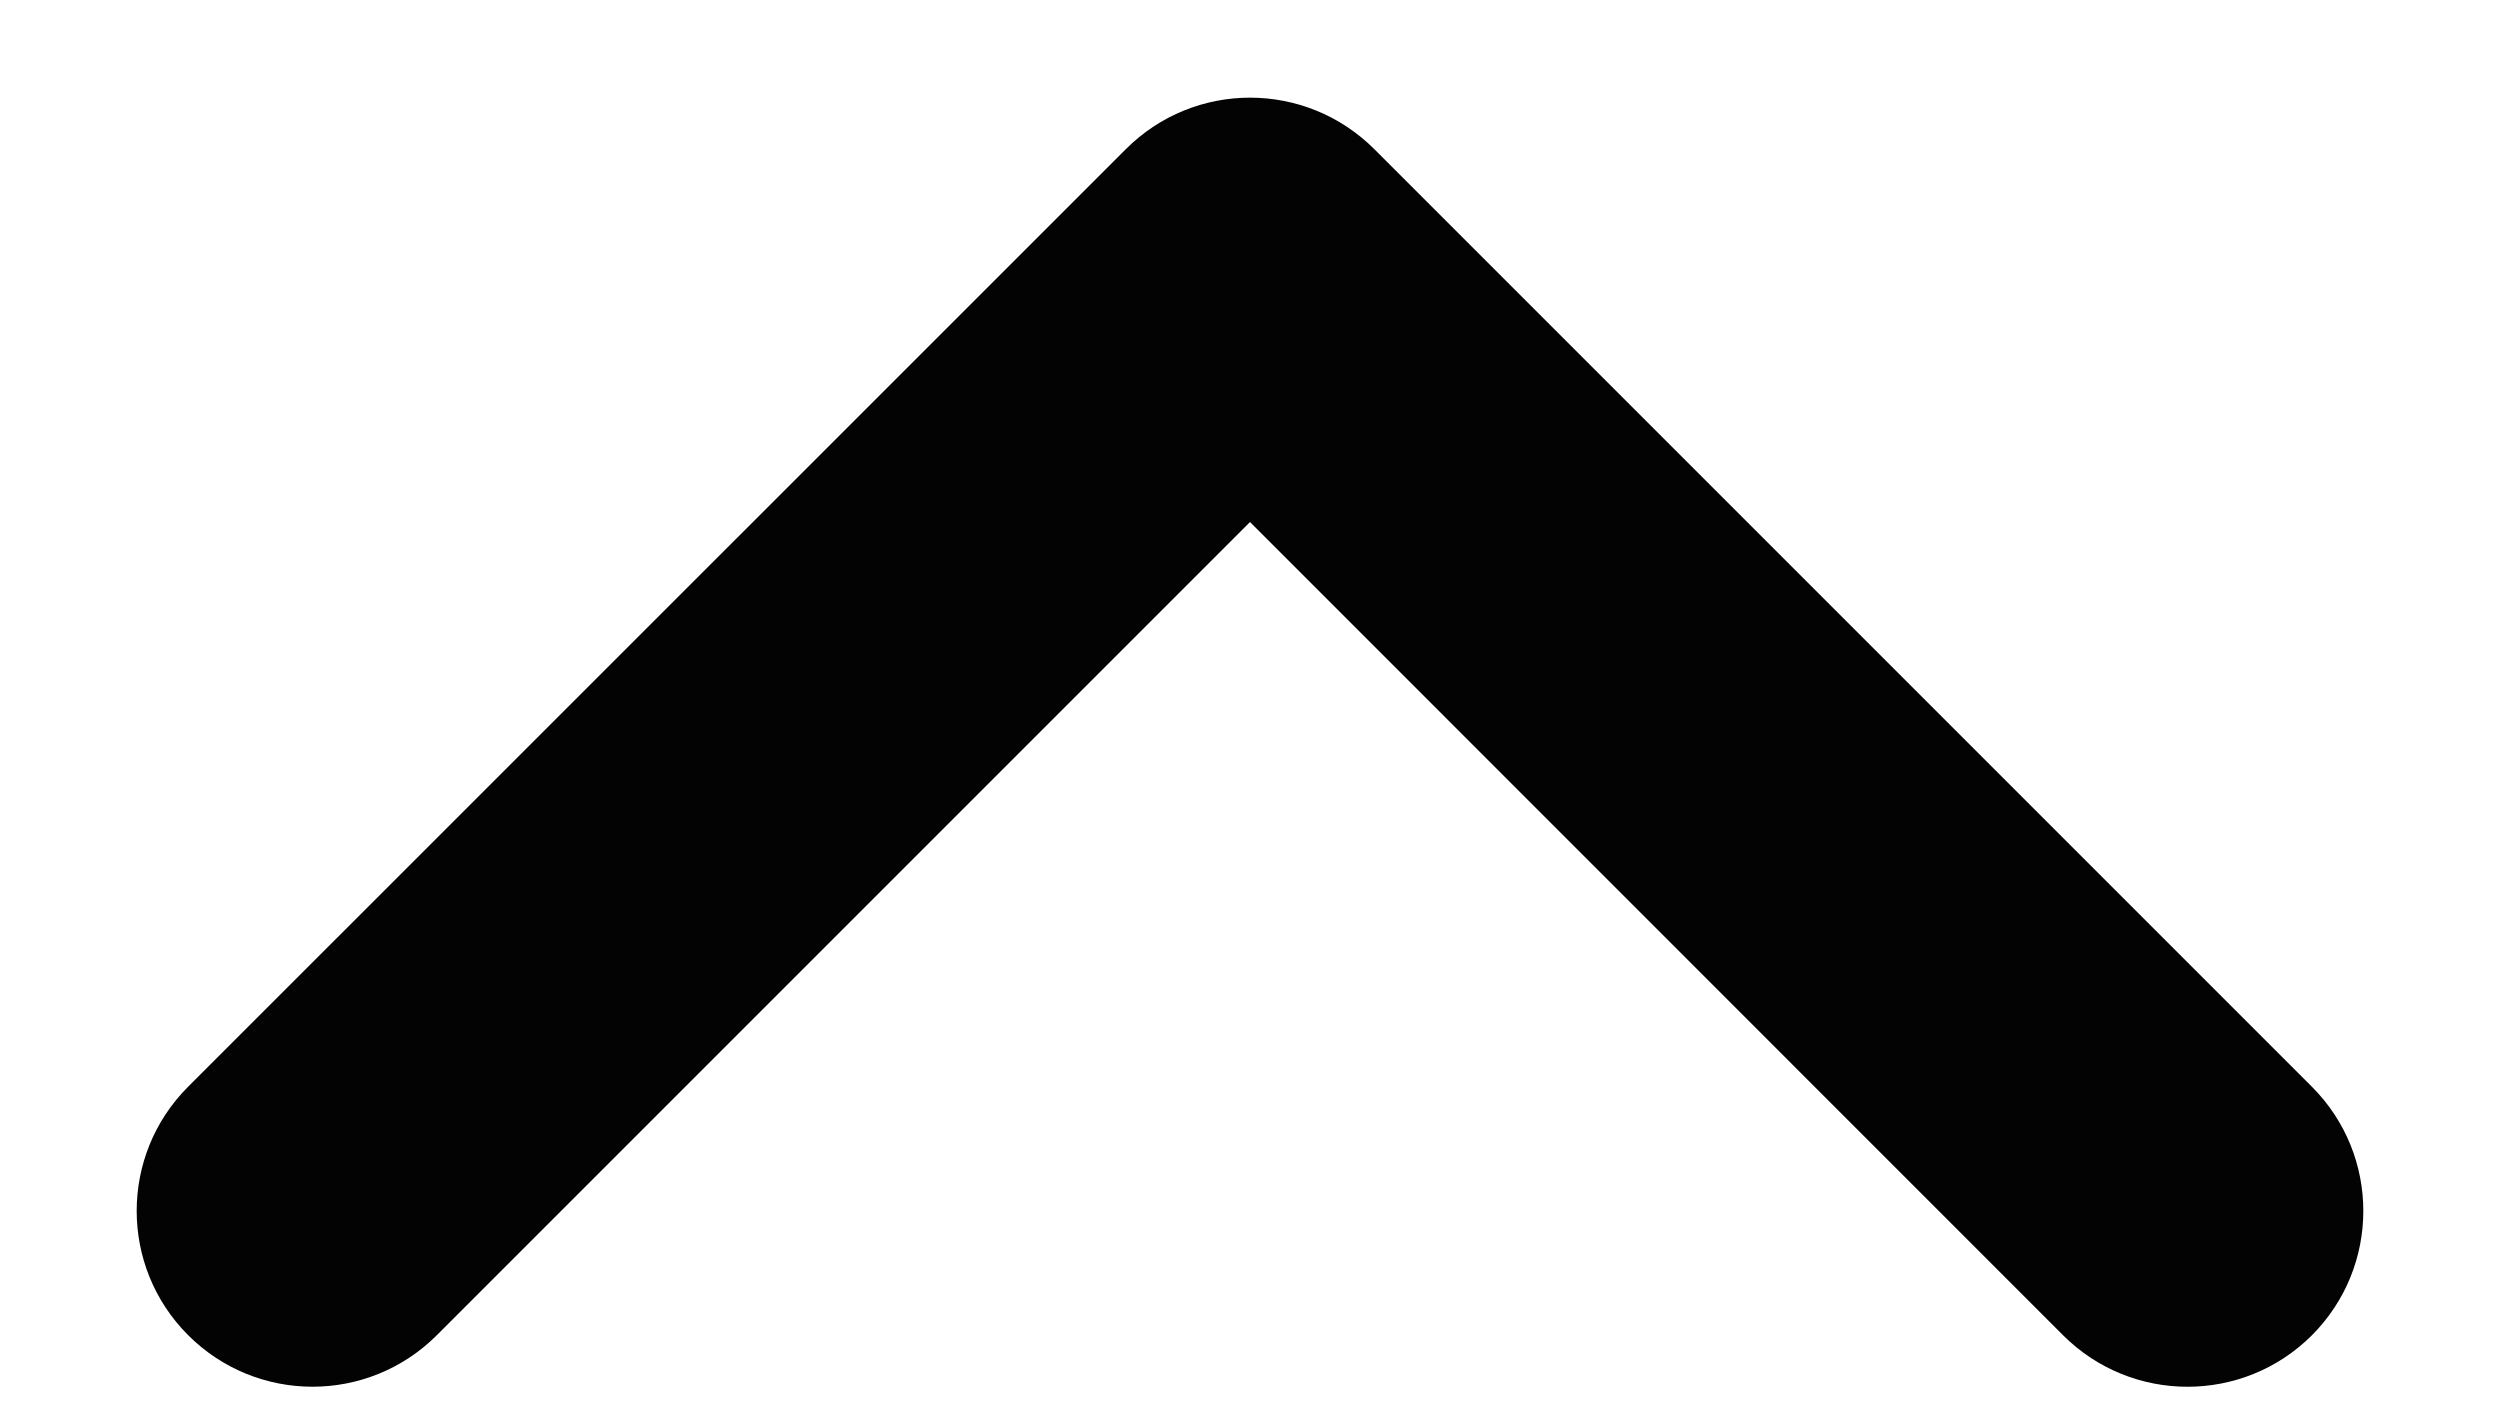 <svg xmlns="http://www.w3.org/2000/svg" width="16" height="9" viewBox="0 0 16 9" fill="none">
<path fill-rule="evenodd" clip-rule="evenodd" d="M14.796 8.546C15.235 8.106 15.235 7.394 14.796 6.955L8.796 0.955C8.356 0.515 7.644 0.515 7.205 0.955L1.204 6.955C0.765 7.394 0.765 8.106 1.204 8.545C1.644 8.985 2.356 8.985 2.796 8.545L8 3.341L13.204 8.546C13.644 8.985 14.356 8.985 14.796 8.546Z" fill="#030303"/>
</svg>